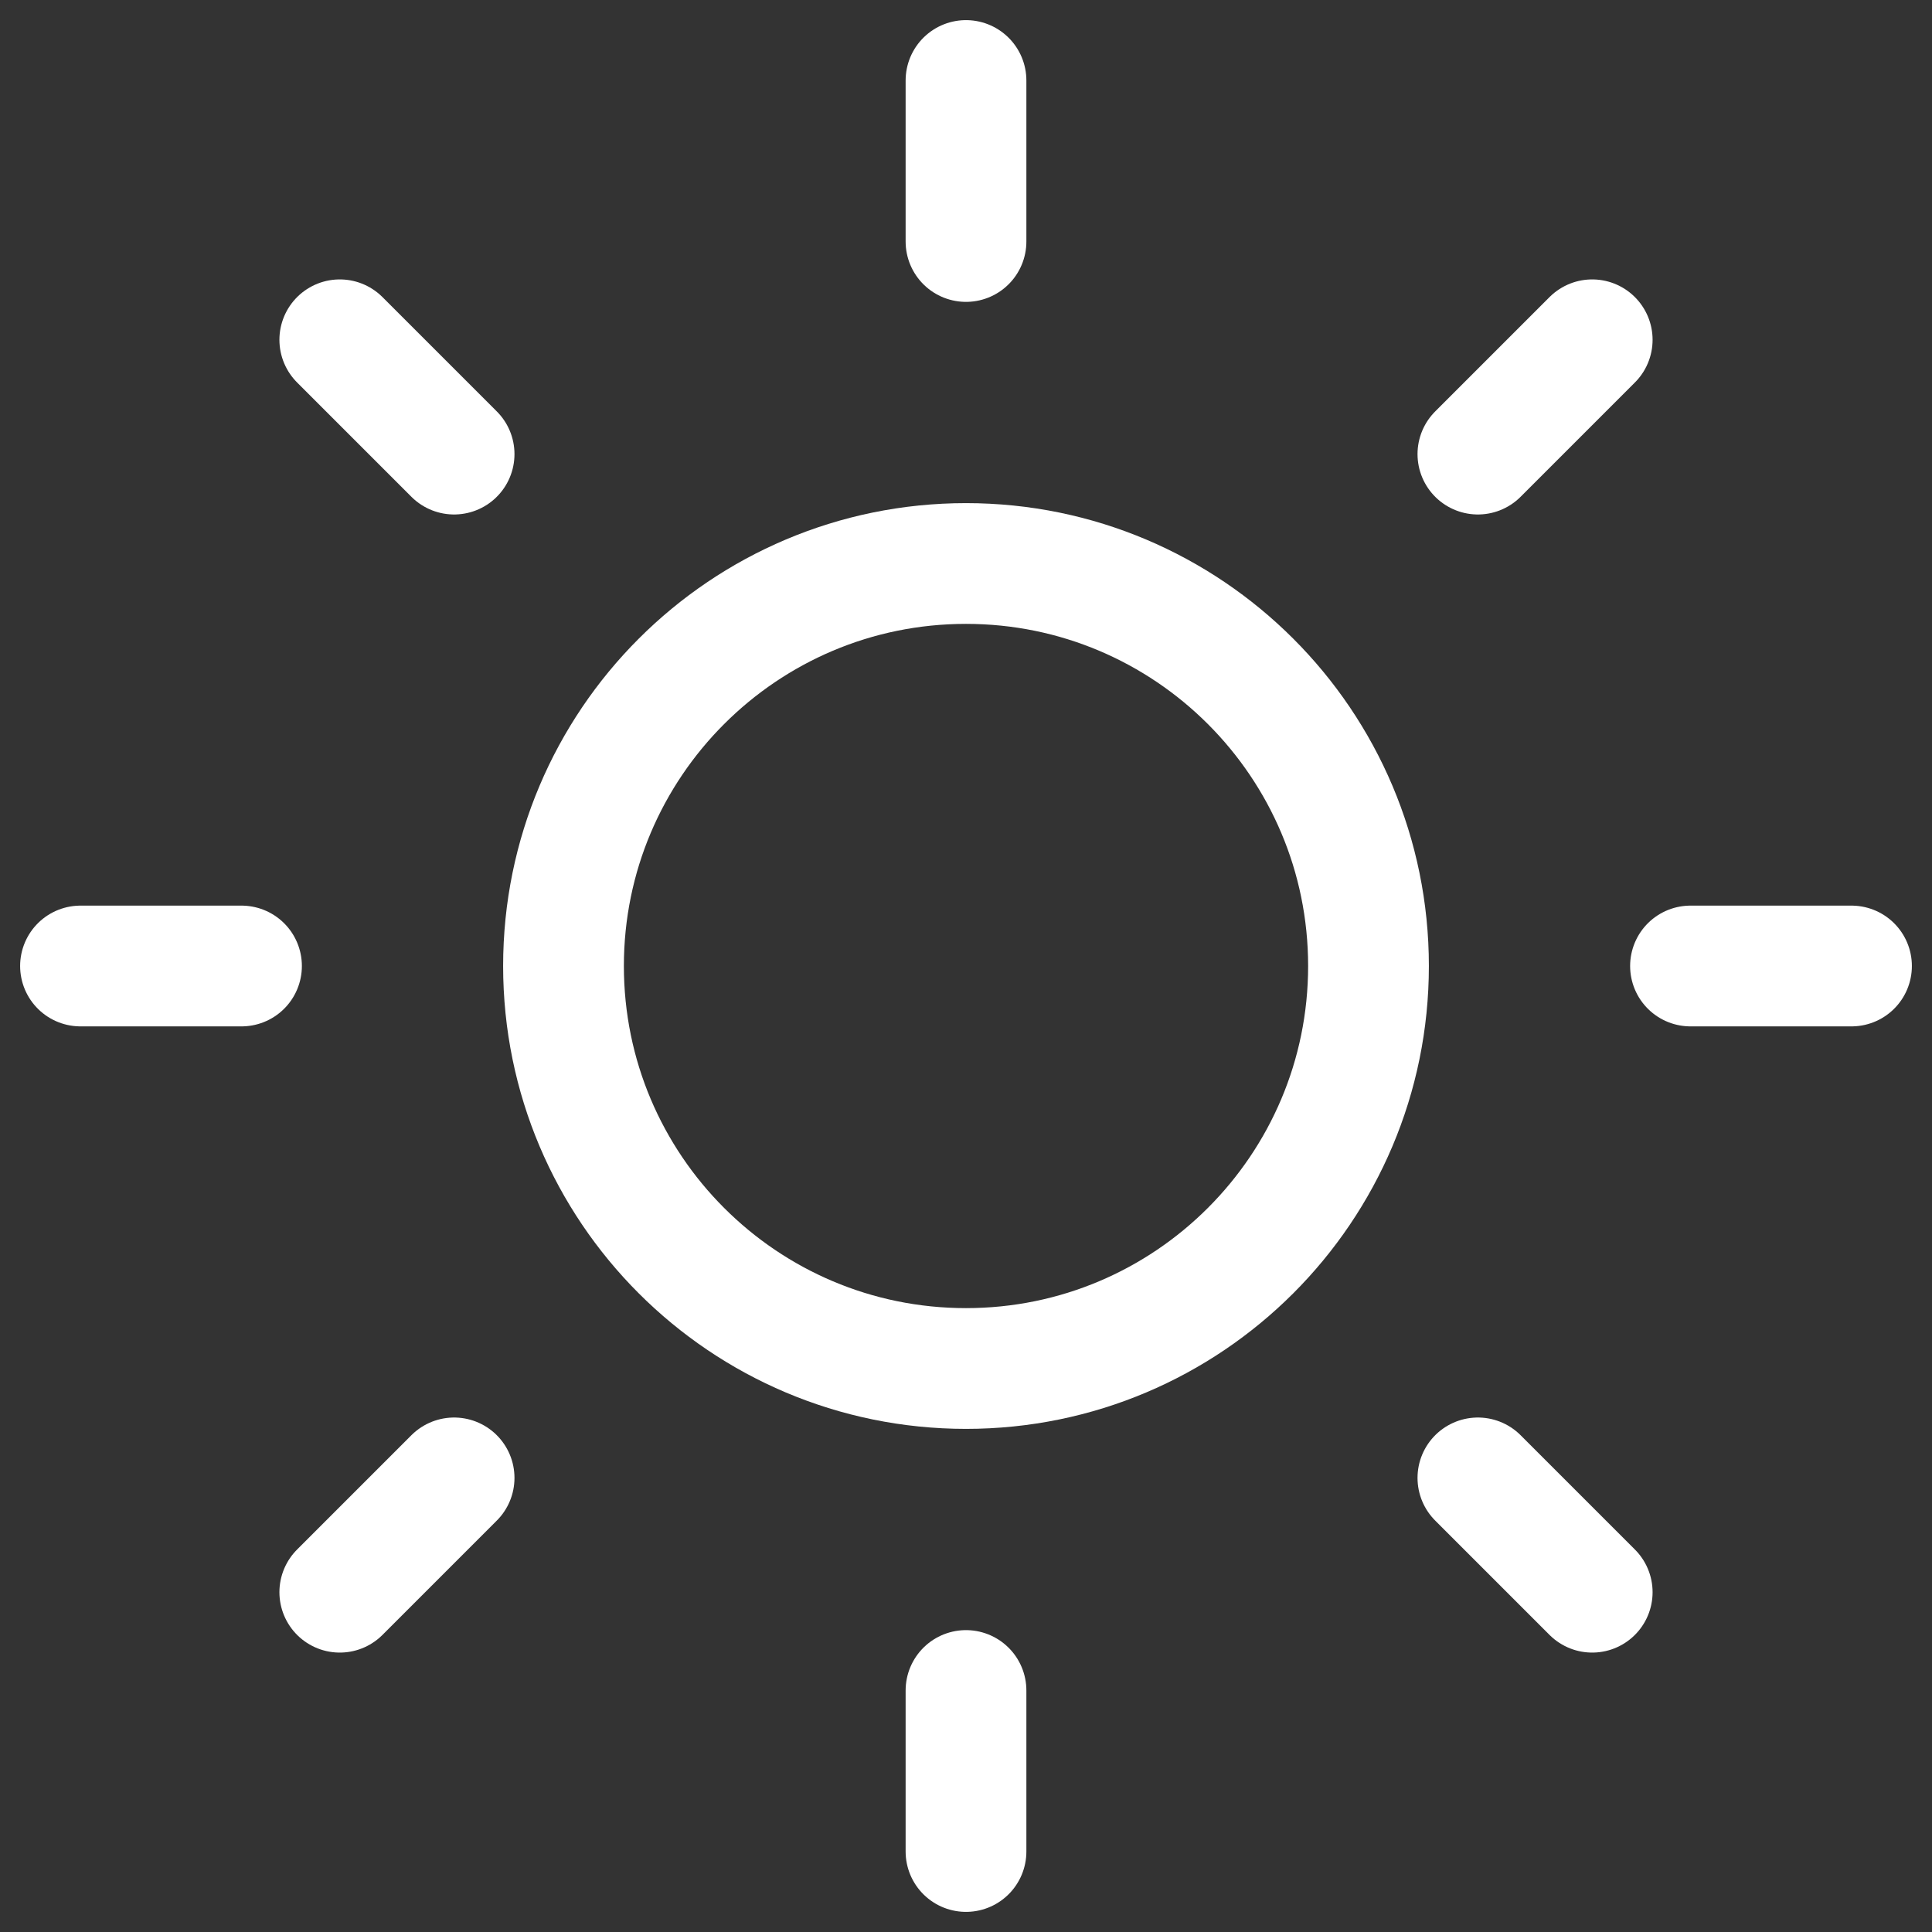 <svg width="24" height="24" viewBox="0 0 24 24" fill="none" xmlns="http://www.w3.org/2000/svg">
<rect x="0" y="0" width="24" height="24" fill="#333333" stroke="none"/>
<path d="M12 17C14.761 17 17 14.761 17 12C17 9.239 14.761 7 12 7C9.239 7 7 9.239 7 12C7 14.761 9.239 17 12 17Z" stroke="white" stroke-width="1.5" stroke-linecap="round" stroke-linejoin="round"/>
<path d="M12 1V3" stroke="white" stroke-width="1.5" stroke-linecap="round" stroke-linejoin="round"/>
<path d="M12 21V23" stroke="white" stroke-width="1.5" stroke-linecap="round" stroke-linejoin="round"/>
<path d="M4.221 4.221L5.641 5.641" stroke="white" stroke-width="1.5" stroke-linecap="round" stroke-linejoin="round"/>
<path d="M18.359 18.359L19.779 19.779" stroke="white" stroke-width="1.5" stroke-linecap="round" stroke-linejoin="round"/>
<path d="M1 12H3" stroke="white" stroke-width="1.5" stroke-linecap="round" stroke-linejoin="round"/>
<path d="M21 12H23" stroke="white" stroke-width="1.5" stroke-linecap="round" stroke-linejoin="round"/>
<path d="M4.221 19.779L5.641 18.359" stroke="white" stroke-width="1.5" stroke-linecap="round" stroke-linejoin="round"/>
<path d="M18.359 5.641L19.779 4.221" stroke="white" stroke-width="1.5" stroke-linecap="round" stroke-linejoin="round"/>
</svg>
